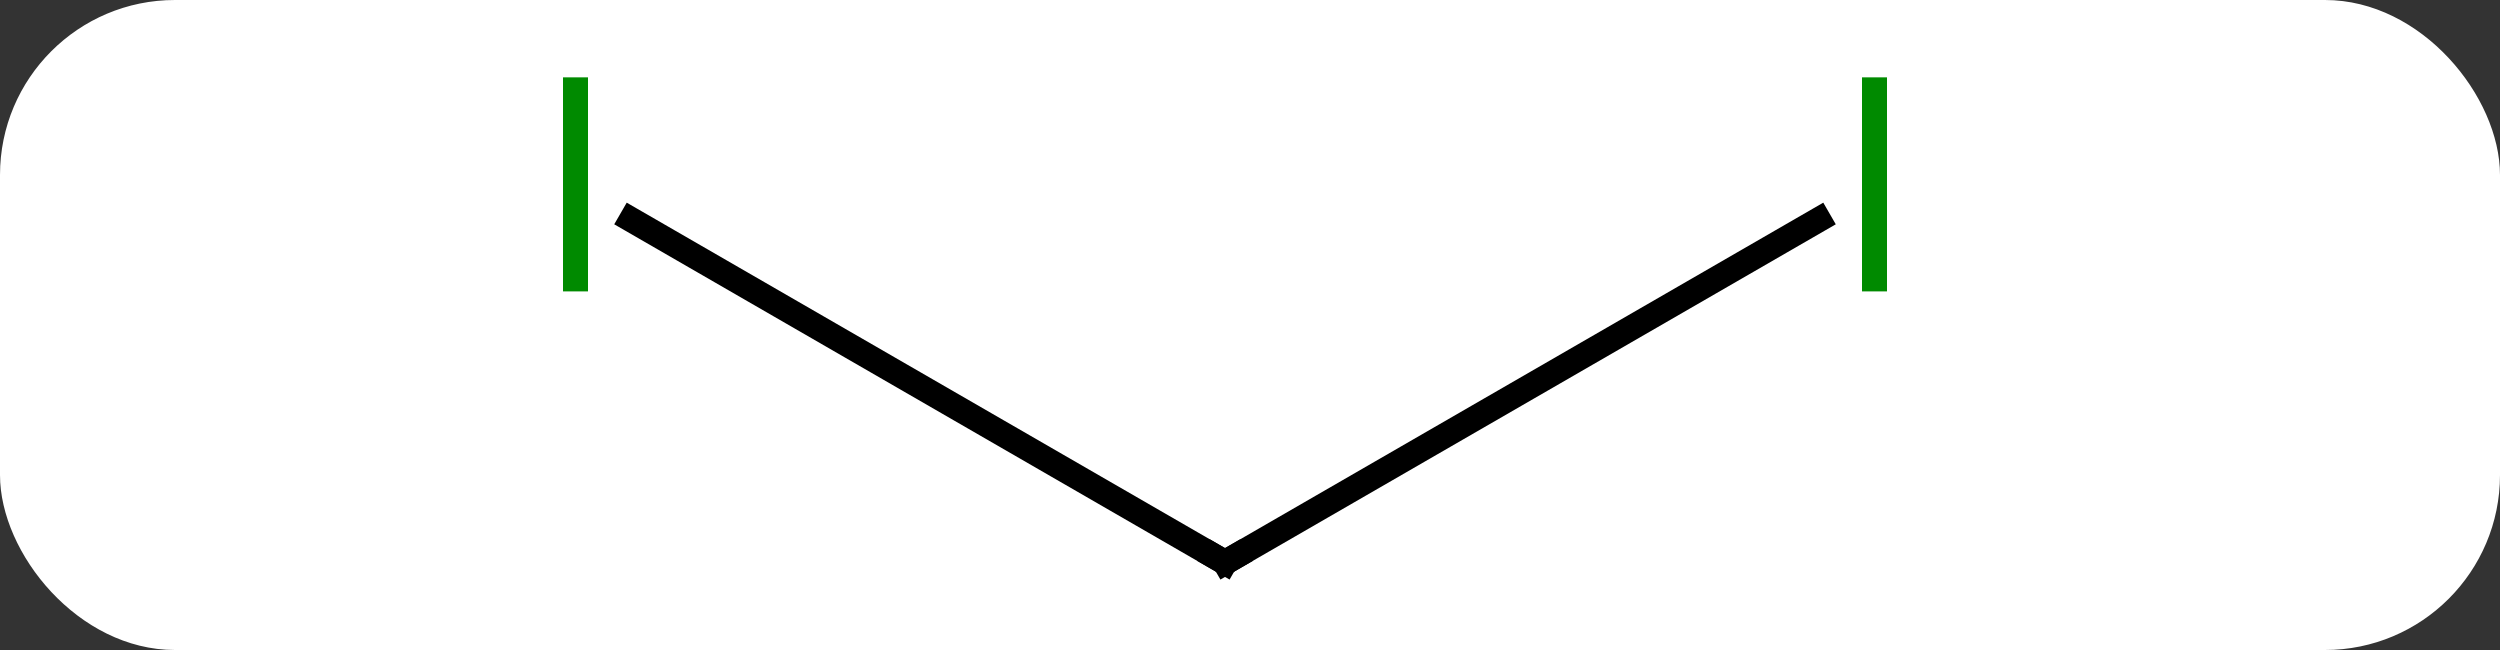 <svg width="100" viewBox="0 0 100 26" style="fill-opacity:1; color-rendering:auto; color-interpolation:auto; text-rendering:auto; stroke:black; stroke-linecap:square; stroke-miterlimit:10; shape-rendering:auto; stroke-opacity:1; fill:black; stroke-dasharray:none; font-weight:normal; stroke-width:1; font-family:'Open Sans'; font-style:normal; stroke-linejoin:miter; font-size:12; stroke-dashoffset:0; image-rendering:auto;" height="26" class="cas-substance-image" xmlns:xlink="http://www.w3.org/1999/xlink" xmlns="http://www.w3.org/2000/svg"><rect x="0" y="0" width="100" height="26" fill="#333333" stroke="none"/><svg class="cas-substance-single-component"><rect y="0" x="0" width="100" stroke="none" ry="7" rx="7" height="26" fill="white" class="cas-substance-group"/><svg y="0" x="20" width="59" viewBox="0 0 59 26" style="fill:black;" height="26" class="cas-substance-single-component-image"><svg><g><g transform="translate(29,15)" style="text-rendering:geometricPrecision; color-rendering:optimizeQuality; color-interpolation:linearRGB; stroke-linecap:butt; image-rendering:optimizeQuality;"><line y2="-6.211" y1="7.5" x2="-23.748" x1="0" style="fill:none;"/><line y2="-6.211" y1="7.5" x2="23.748" x1="0" style="fill:none;"/><path style="fill:none; stroke-miterlimit:5;" d="M-0.433 7.25 L0 7.5 L0.433 7.25"/></g><g transform="translate(29,15)" style="stroke-linecap:butt; fill:rgb(0,138,0); text-rendering:geometricPrecision; color-rendering:optimizeQuality; image-rendering:optimizeQuality; font-family:'Open Sans'; stroke:rgb(0,138,0); color-interpolation:linearRGB; stroke-miterlimit:5;"><path style="stroke:none;" d="M-26.48 -3.344 L-26.48 -11.906 L-25.48 -11.906 L-25.48 -3.344 L-26.48 -3.344 Z"/><path style="stroke:none;" d="M25.48 -3.344 L25.48 -11.906 L26.48 -11.906 L26.48 -3.344 L25.48 -3.344 Z"/></g></g></svg></svg></svg></svg>